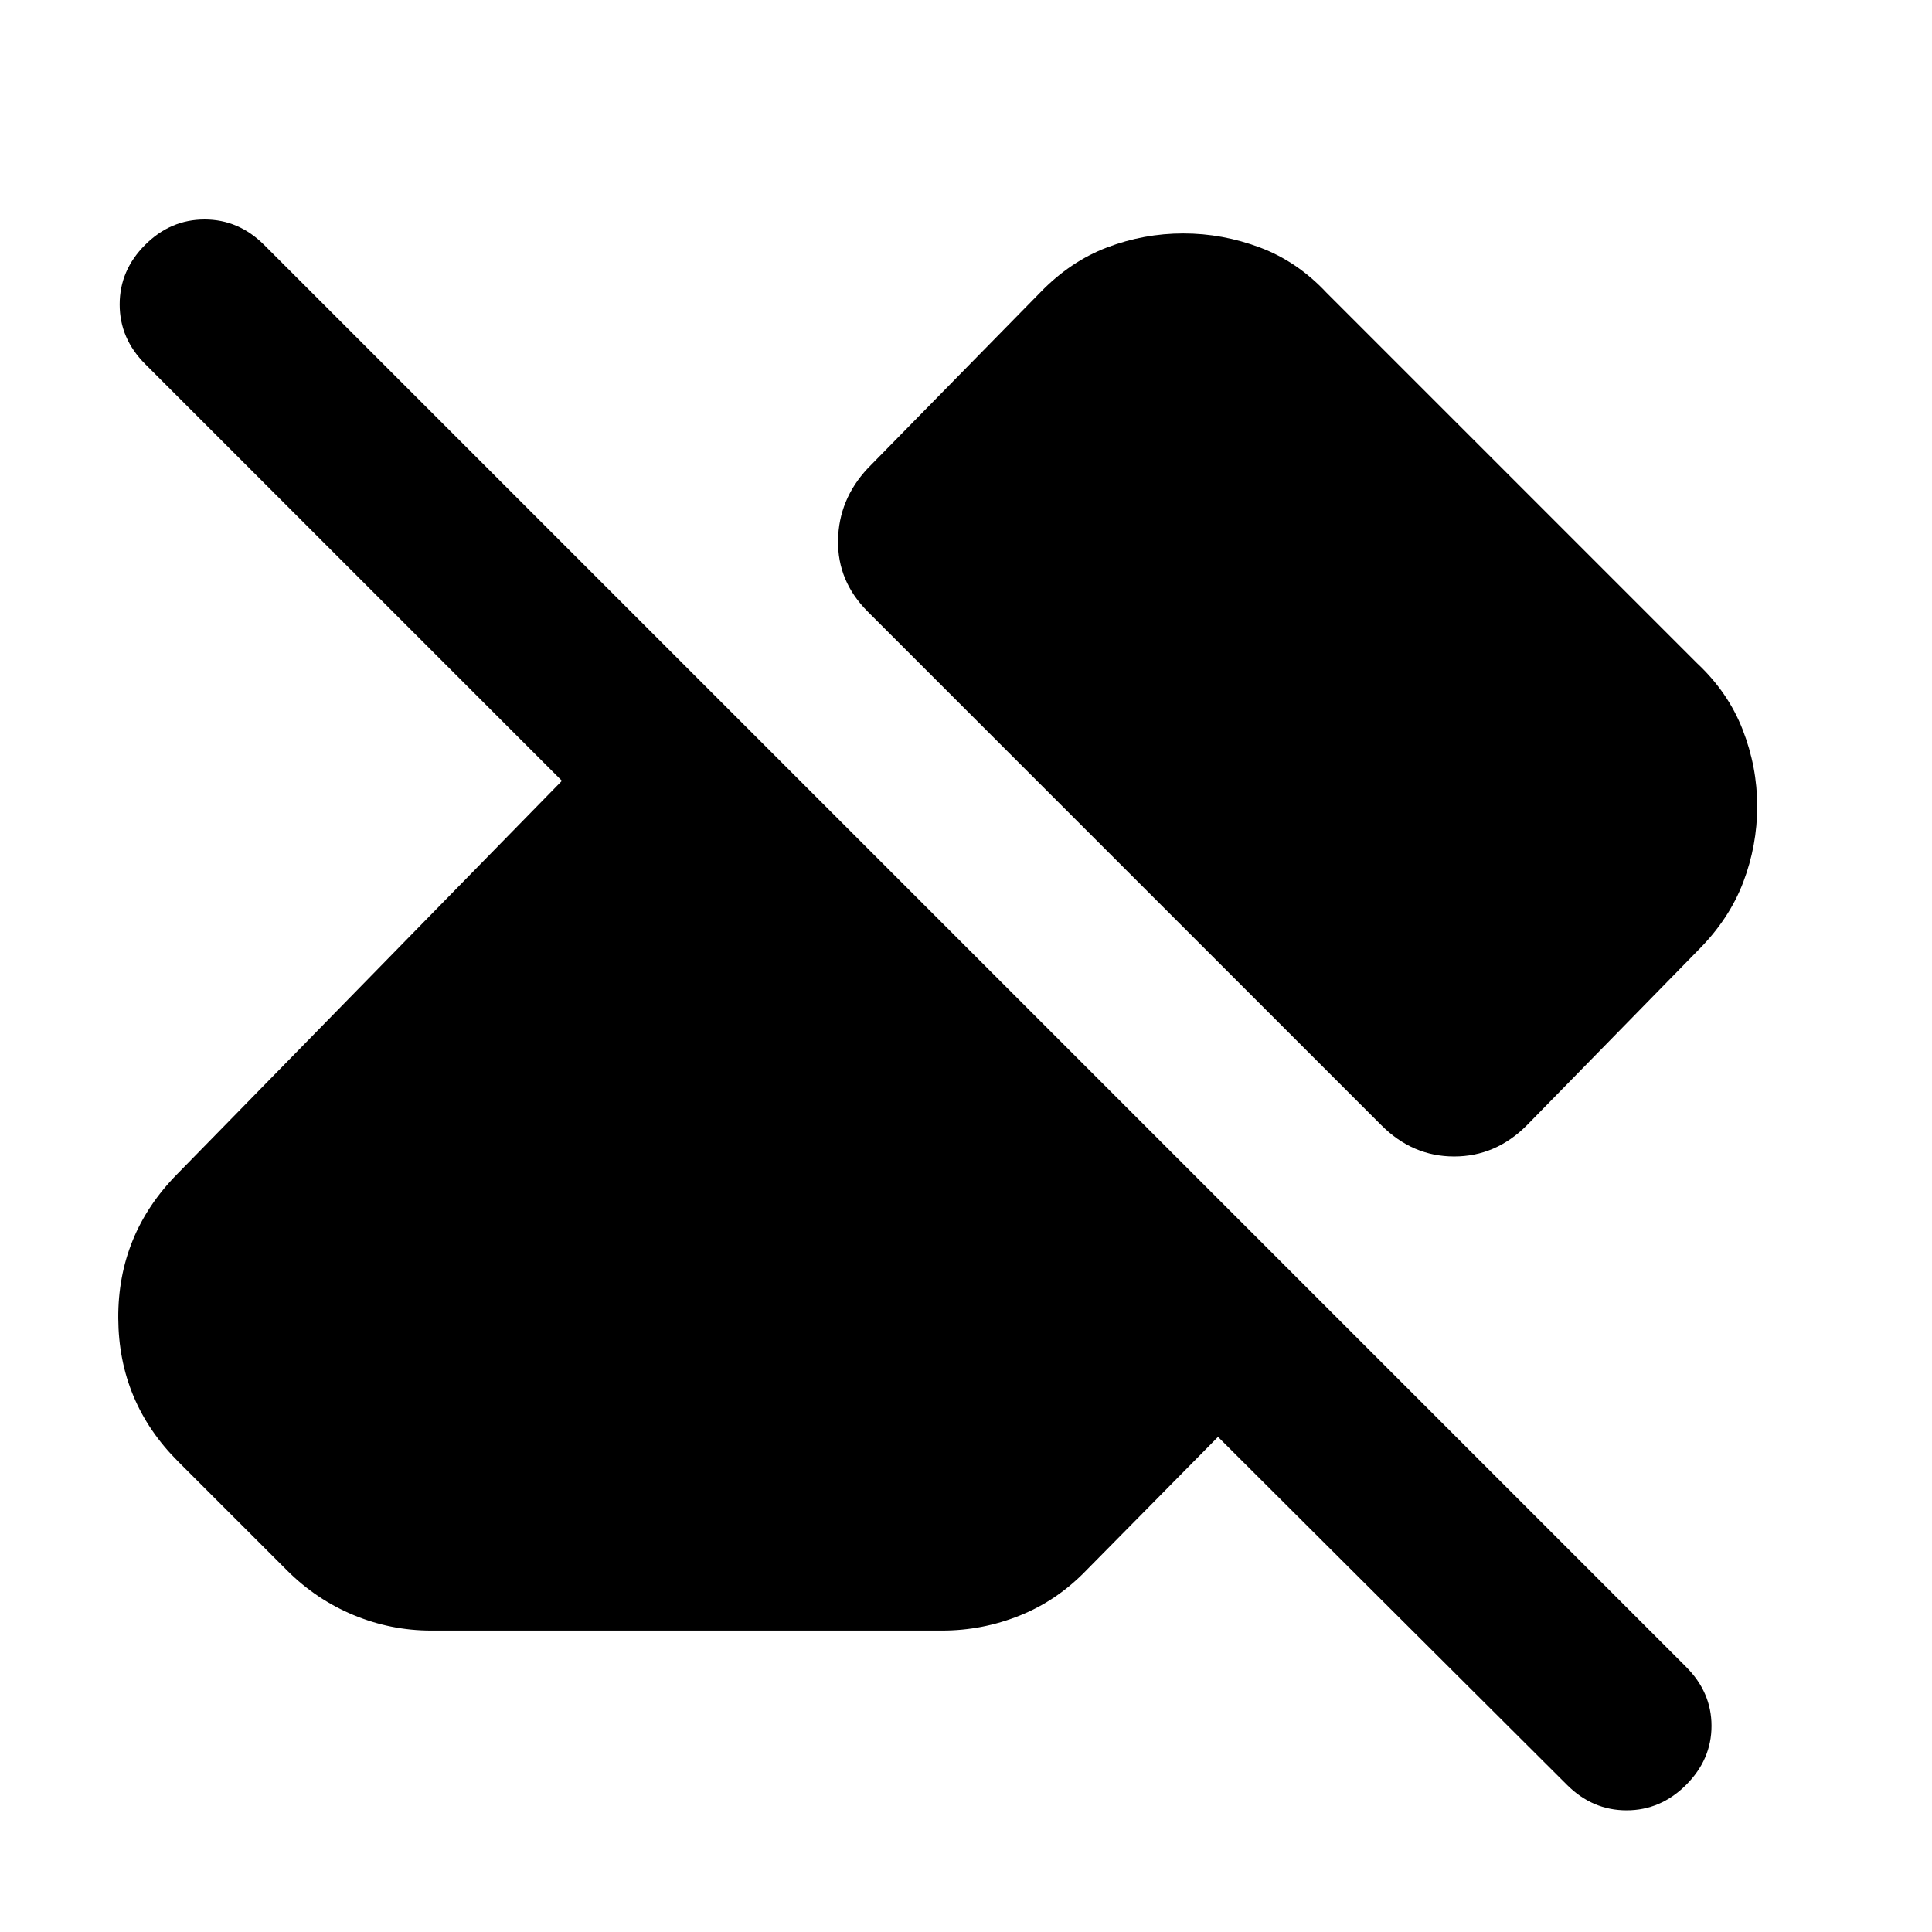 <svg xmlns="http://www.w3.org/2000/svg" height="24" viewBox="0 -960 960 960" width="24"><path d="M778.65-73.09 605.22-246.02l-65.52 66.39q-14.46 14.96-33.02 22.4-18.55 7.45-38.57 7.45H214.26q-20.09 0-38.64-7.73-18.56-7.73-33.01-22.19l-54.22-54.21q-29.41-29.42-29.63-71.06-.22-41.64 29.2-71.55l191.26-195.5L72.09-779.15q-12.63-12.63-12.63-29.58 0-16.95 12.63-29.58 12.63-12.63 29.57-12.63 16.95 0 29.58 12.63l706.57 706.57q12.63 12.63 12.63 29.33 0 16.69-12.63 29.32-12.63 12.63-29.58 12.63-16.95 0-29.58-12.63Zm94.5-486.28q0 19.52-6.98 37.83-6.97 18.3-22.43 33.76l-85.11 86.98q-15.45 15.45-36.07 15.45t-36.08-15.45L431.13-656.15q-15.02-15.03-14.71-35.36.32-20.34 14.78-35.8l85.67-87.34q14.95-15.46 33.23-22.4 18.27-6.95 37.86-6.95 19.52 0 38.11 6.98 18.58 6.98 33.04 22.43l184.13 184.13q15.46 14.46 22.68 33.01 7.23 18.56 7.23 38.08Z"/></svg>